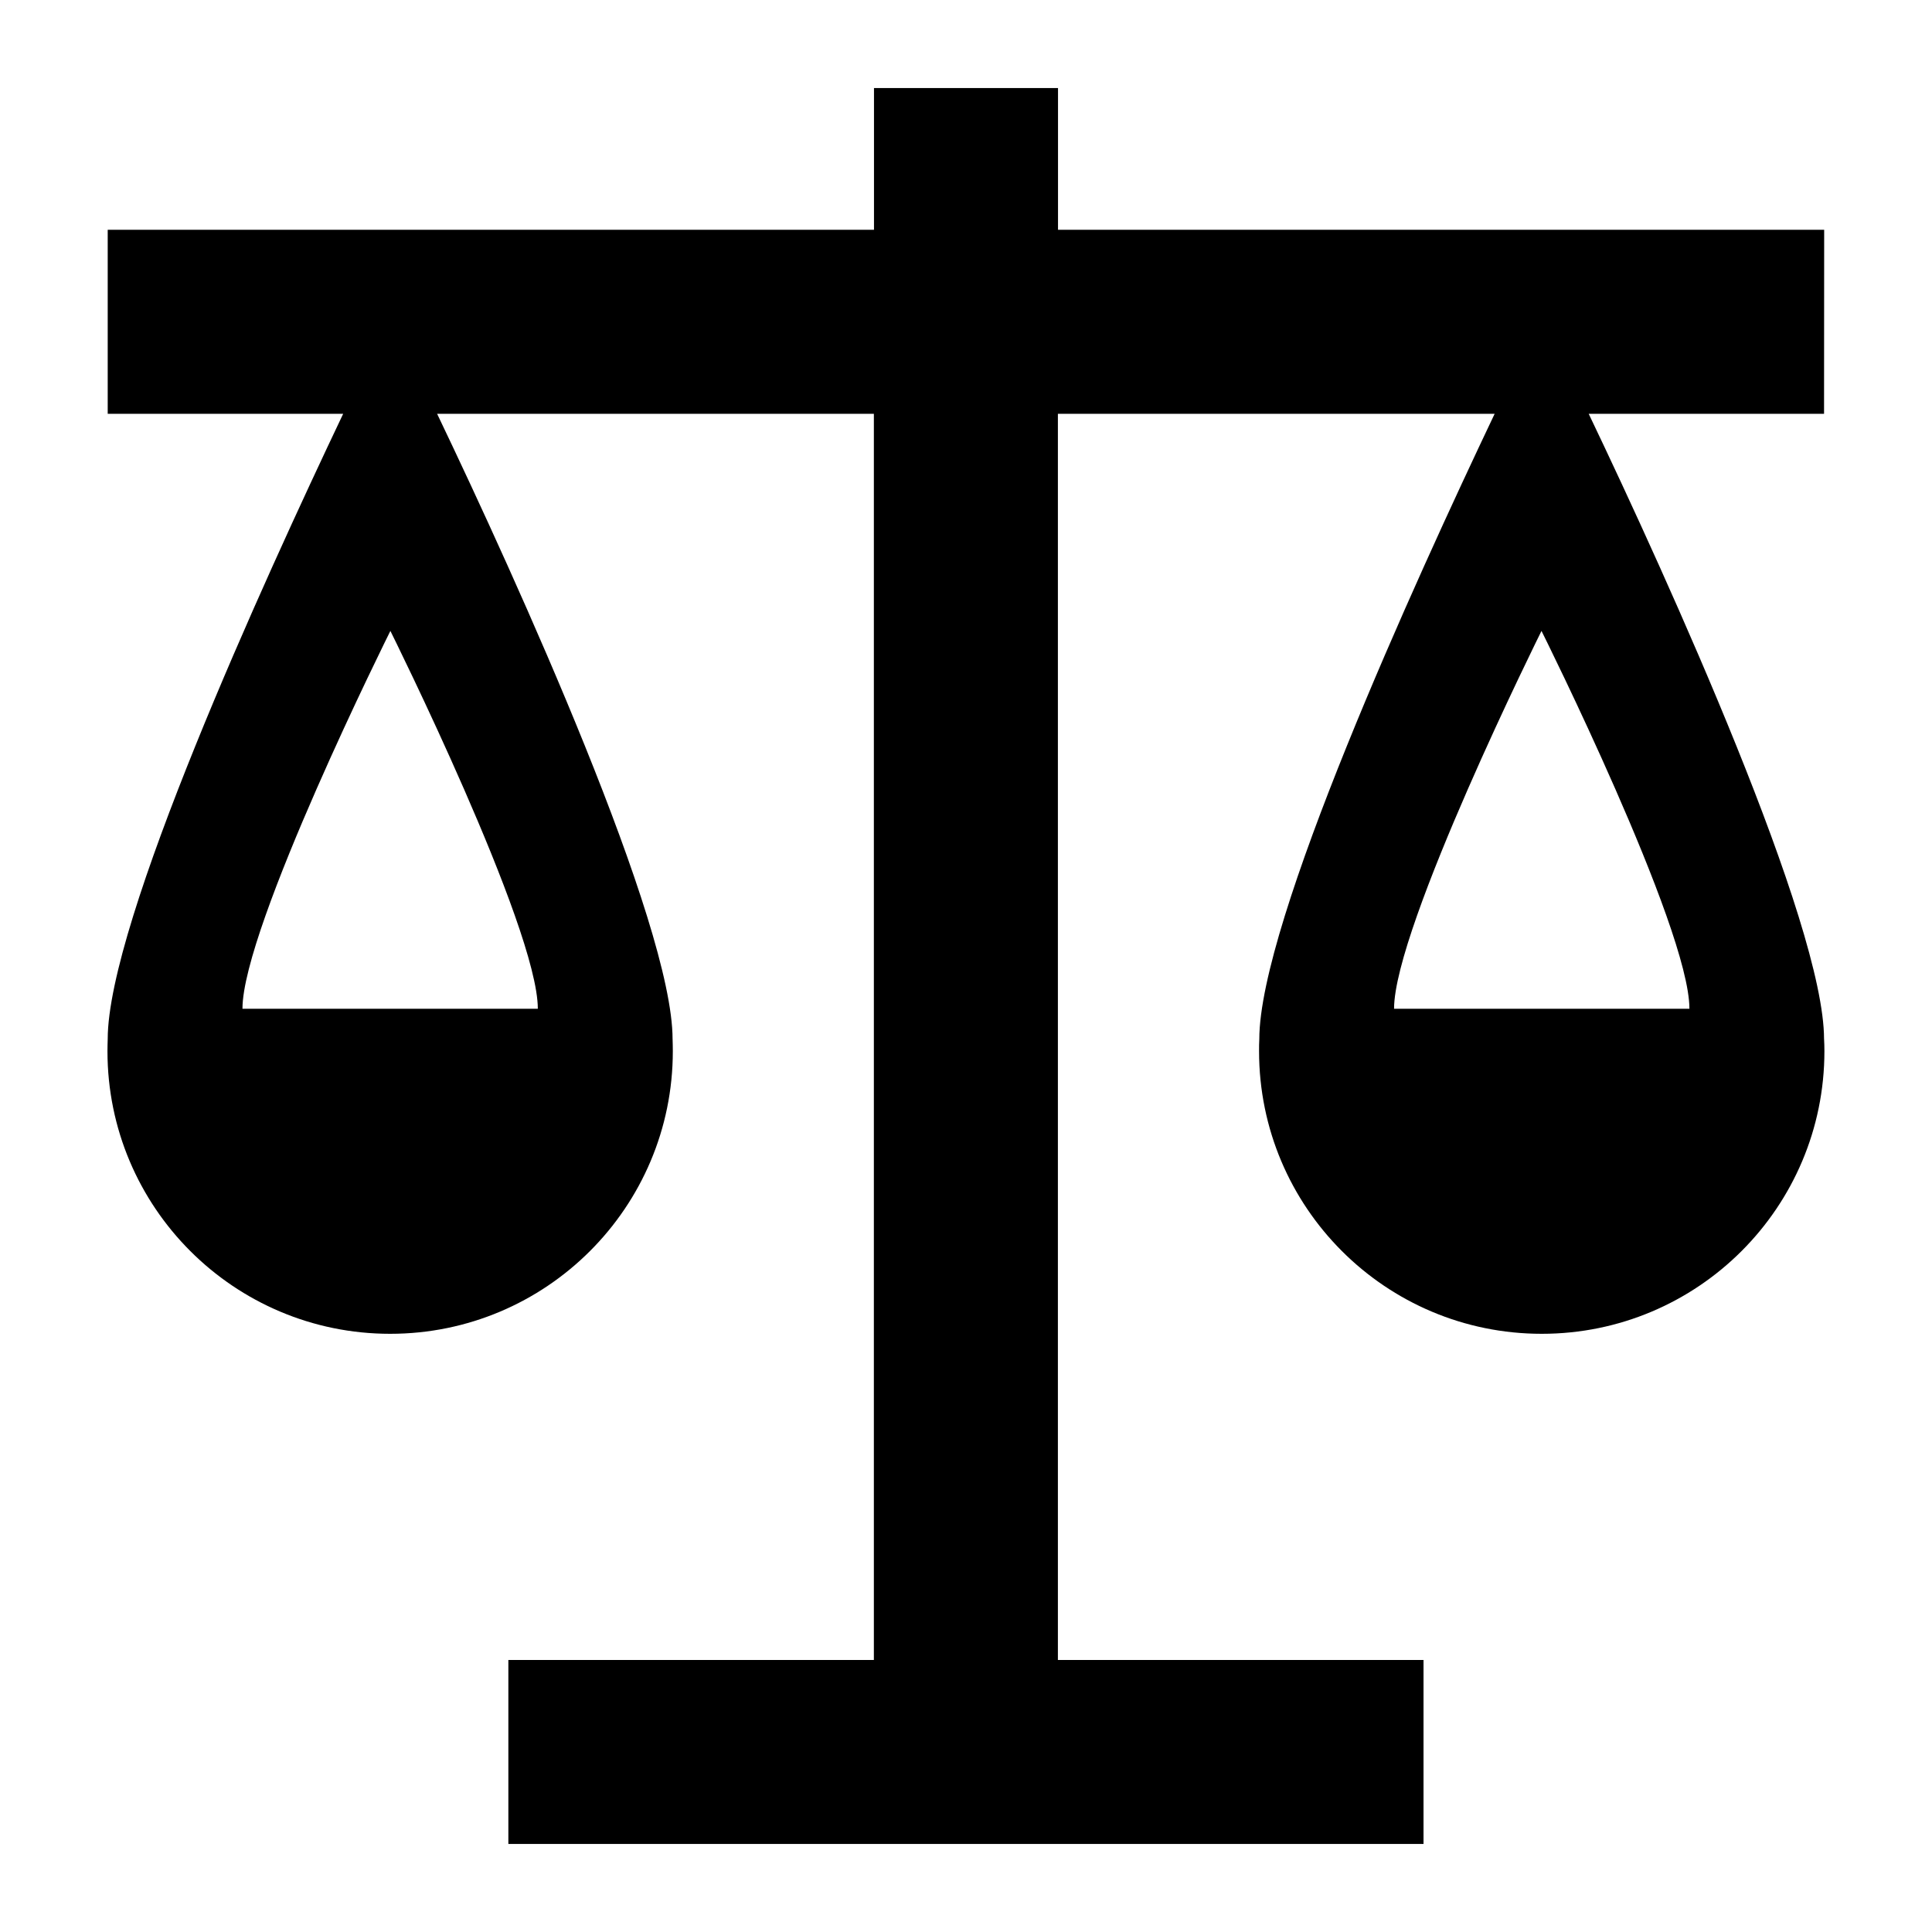 <svg width="16" height="16" viewBox="0 0 16 16" fill="none" xmlns="http://www.w3.org/2000/svg">
<g clip-path="url(#clip0_6_365)">
<path d="M15.107 1.903H8.762V0.729H7.238V1.903H0.892V3.427H2.842C2.177 4.825 0.892 7.638 0.892 8.606C0.891 8.636 0.89 8.671 0.89 8.705C0.89 9.998 1.938 11.046 3.231 11.046C4.524 11.046 5.572 9.998 5.572 8.705C5.572 8.67 5.571 8.636 5.57 8.601V8.606C5.57 7.65 4.286 4.817 3.62 3.427H7.237V13.747H4.21V15.271H11.789V13.747H8.761V3.427H12.378C11.713 4.825 10.429 7.638 10.429 8.606C10.427 8.636 10.427 8.671 10.427 8.705C10.427 9.998 11.475 11.046 12.768 11.046C14.061 11.046 15.109 9.998 15.109 8.705C15.109 8.67 15.108 8.636 15.106 8.601V8.606C15.106 7.65 13.822 4.817 13.157 3.427H15.106L15.107 1.903ZM2.008 8.354C2.008 7.68 3.233 5.225 3.233 5.225C3.233 5.225 4.454 7.68 4.454 8.354H2.008ZM11.545 8.354C11.545 7.68 12.766 5.225 12.766 5.225C12.766 5.225 13.991 7.68 13.991 8.354H11.545Z" fill="black"/>
</g>
<defs>
<clipPath id="clip0_6_365">
<rect width="16" height="16" fill="white"/>
</clipPath>
</defs>
</svg>
